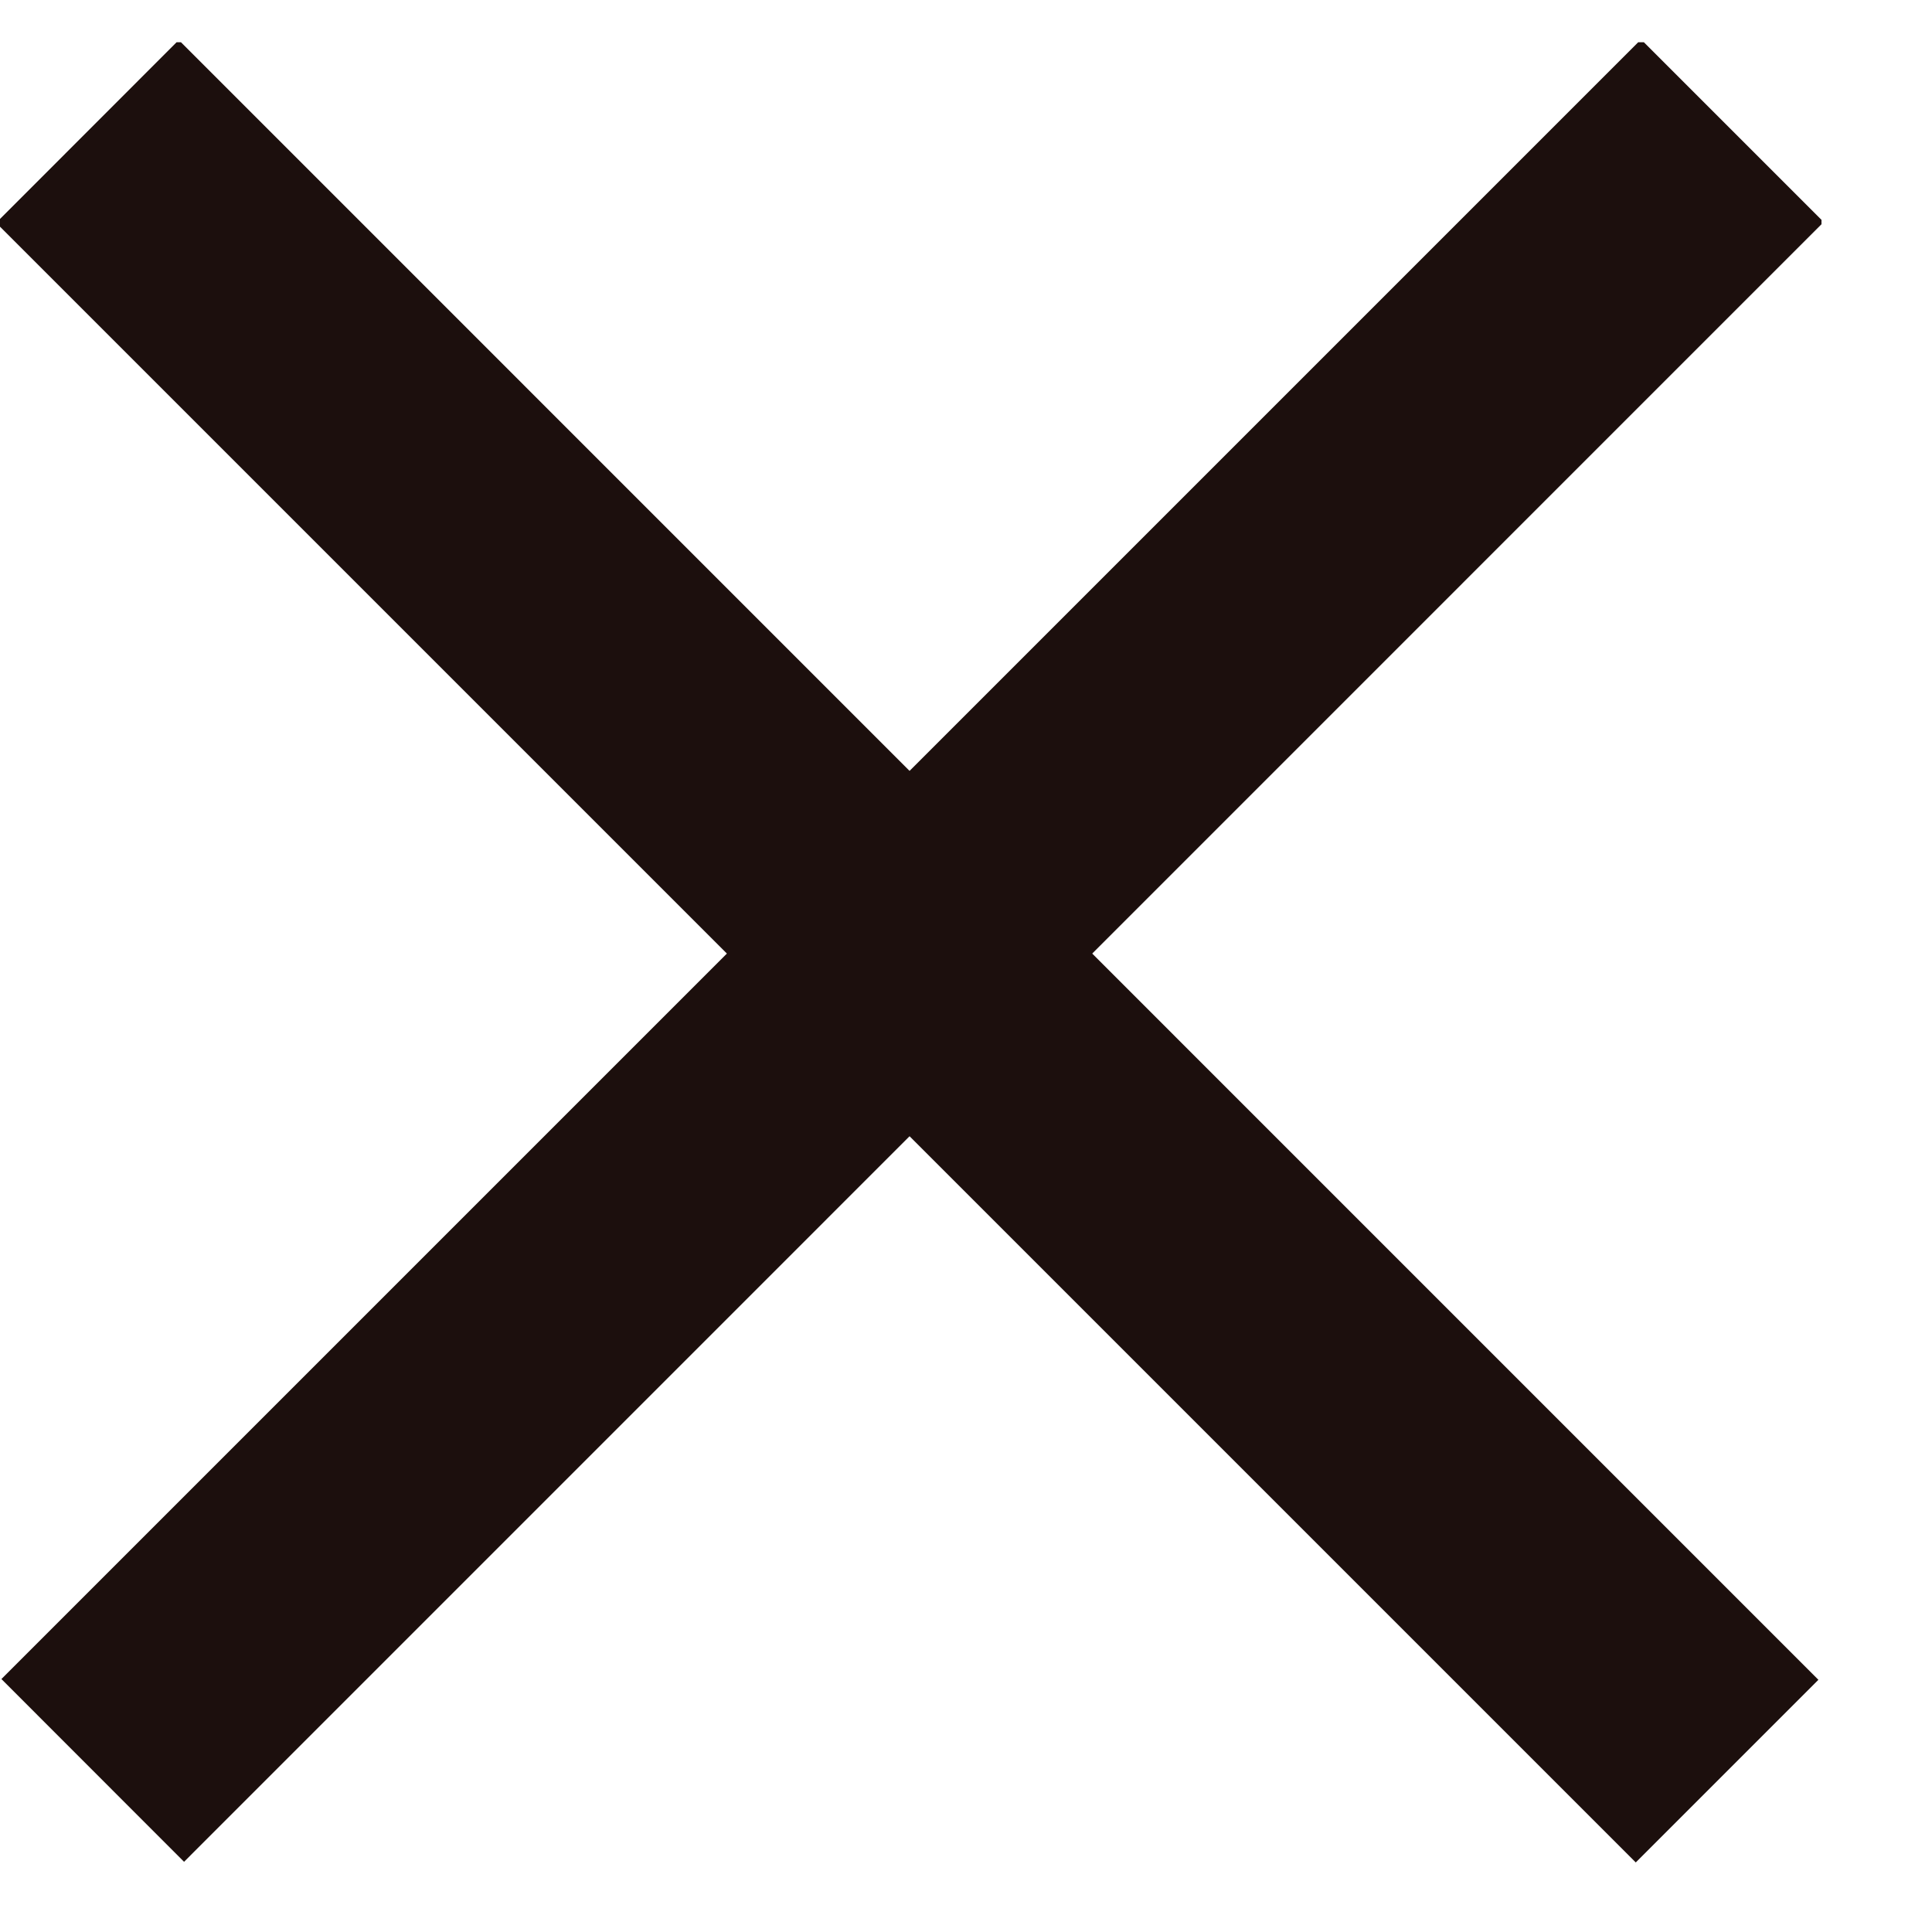 <svg width="15" height="15" viewBox="0 0 15 15" fill="none" xmlns="http://www.w3.org/2000/svg">
<g clip-path="url(#clip0)">
<path d="M0.011 13.036L1.429 14.455L14.159 1.724L12.741 0.306L0.011 13.036Z" fill="#1C0F0D"/>
<path d="M12.7 14.46L14.118 13.042L1.388 0.311L-0.03 1.73L12.7 14.46Z" fill="#1C0F0D"/>
</g>
<defs>
<clipPath id="clip0">
<rect width="14.142" height="14.142" fill="white" transform="translate(0 14.47) rotate(-90)"/>
</clipPath>
</defs>
</svg>
